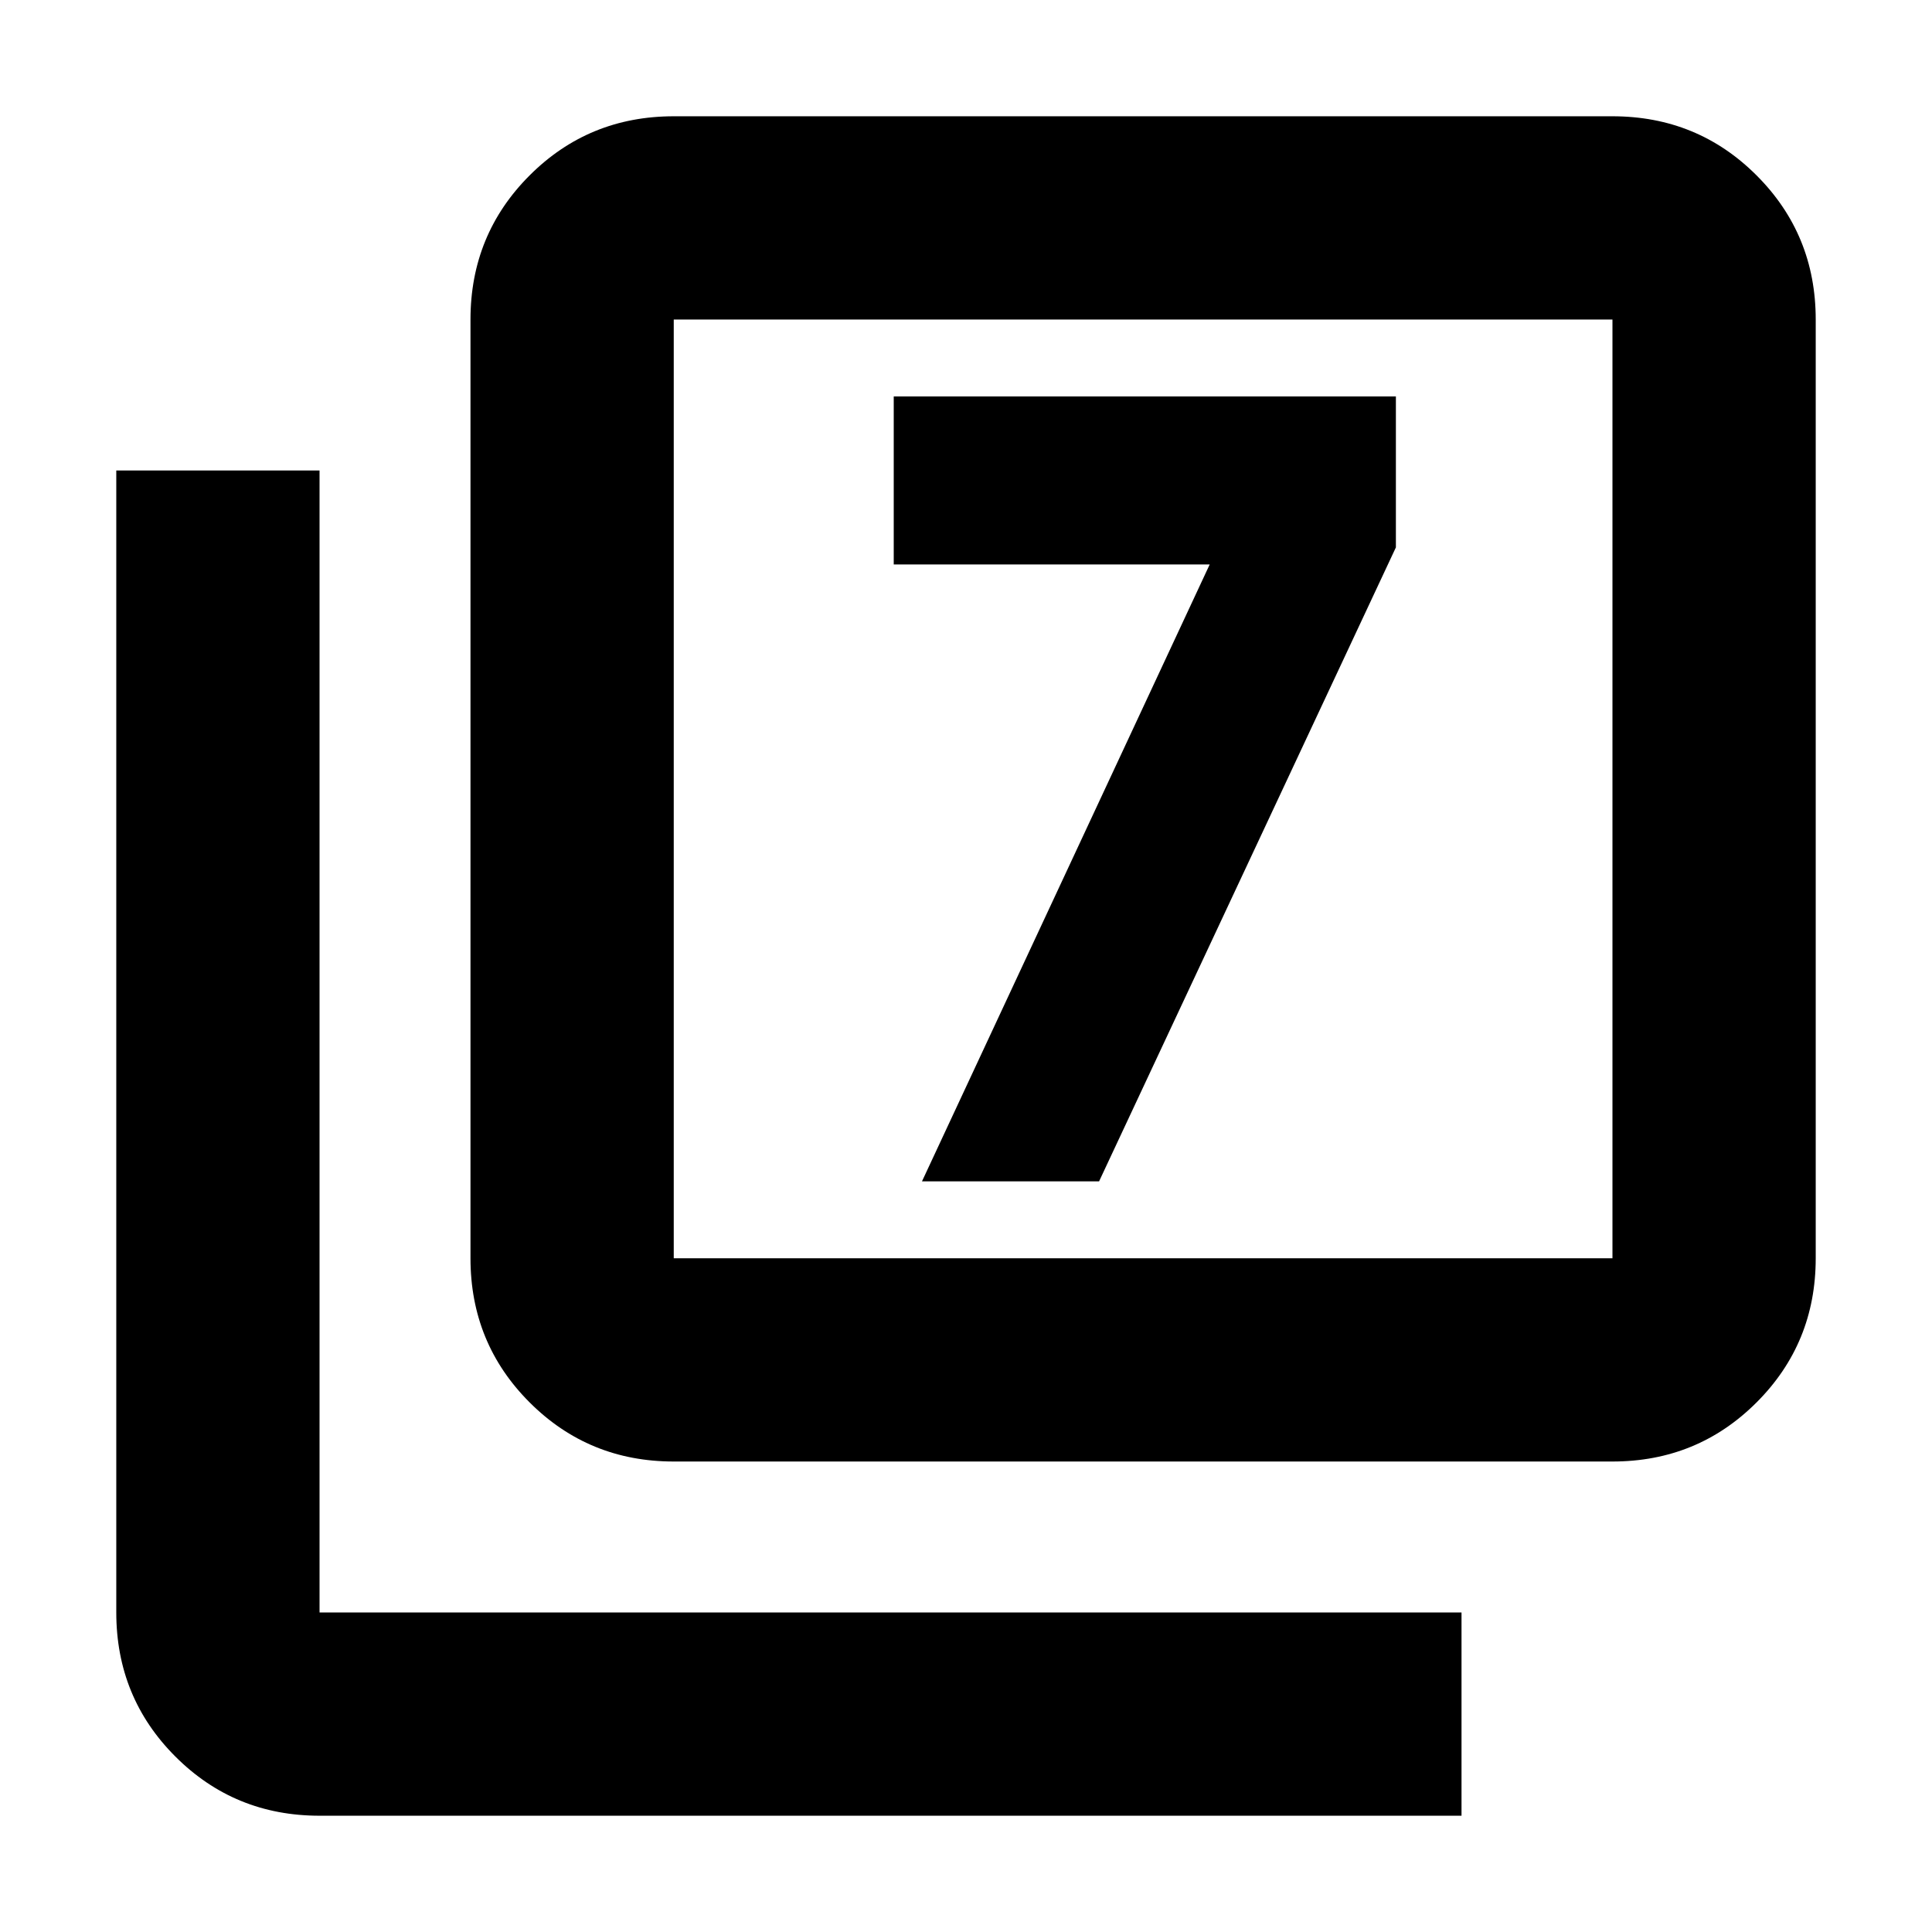 <svg xmlns="http://www.w3.org/2000/svg" height="24" viewBox="0 -960 960 960" width="24"><path d="M458.13-373h88l147.48-315v-75H444.09v83.48h157L458.13-373ZM334.78-233.78q-42.24 0-71.62-29.38-29.38-29.38-29.38-71.62v-466.44q0-42.24 29.38-71.62 29.38-29.38 71.62-29.38h466.44q42.24 0 71.62 29.38 29.38 29.38 29.38 71.62v466.44q0 42.24-29.38 71.62-29.38 29.38-71.62 29.38H334.78Zm0-101h466.44v-466.44H334.78v466.44Zm-176 277q-42.24 0-71.62-29.38-29.38-29.38-29.38-71.62v-567.44h101v567.44h567.44v101H158.78Zm176-743.44v466.44-466.44Z"/></svg>